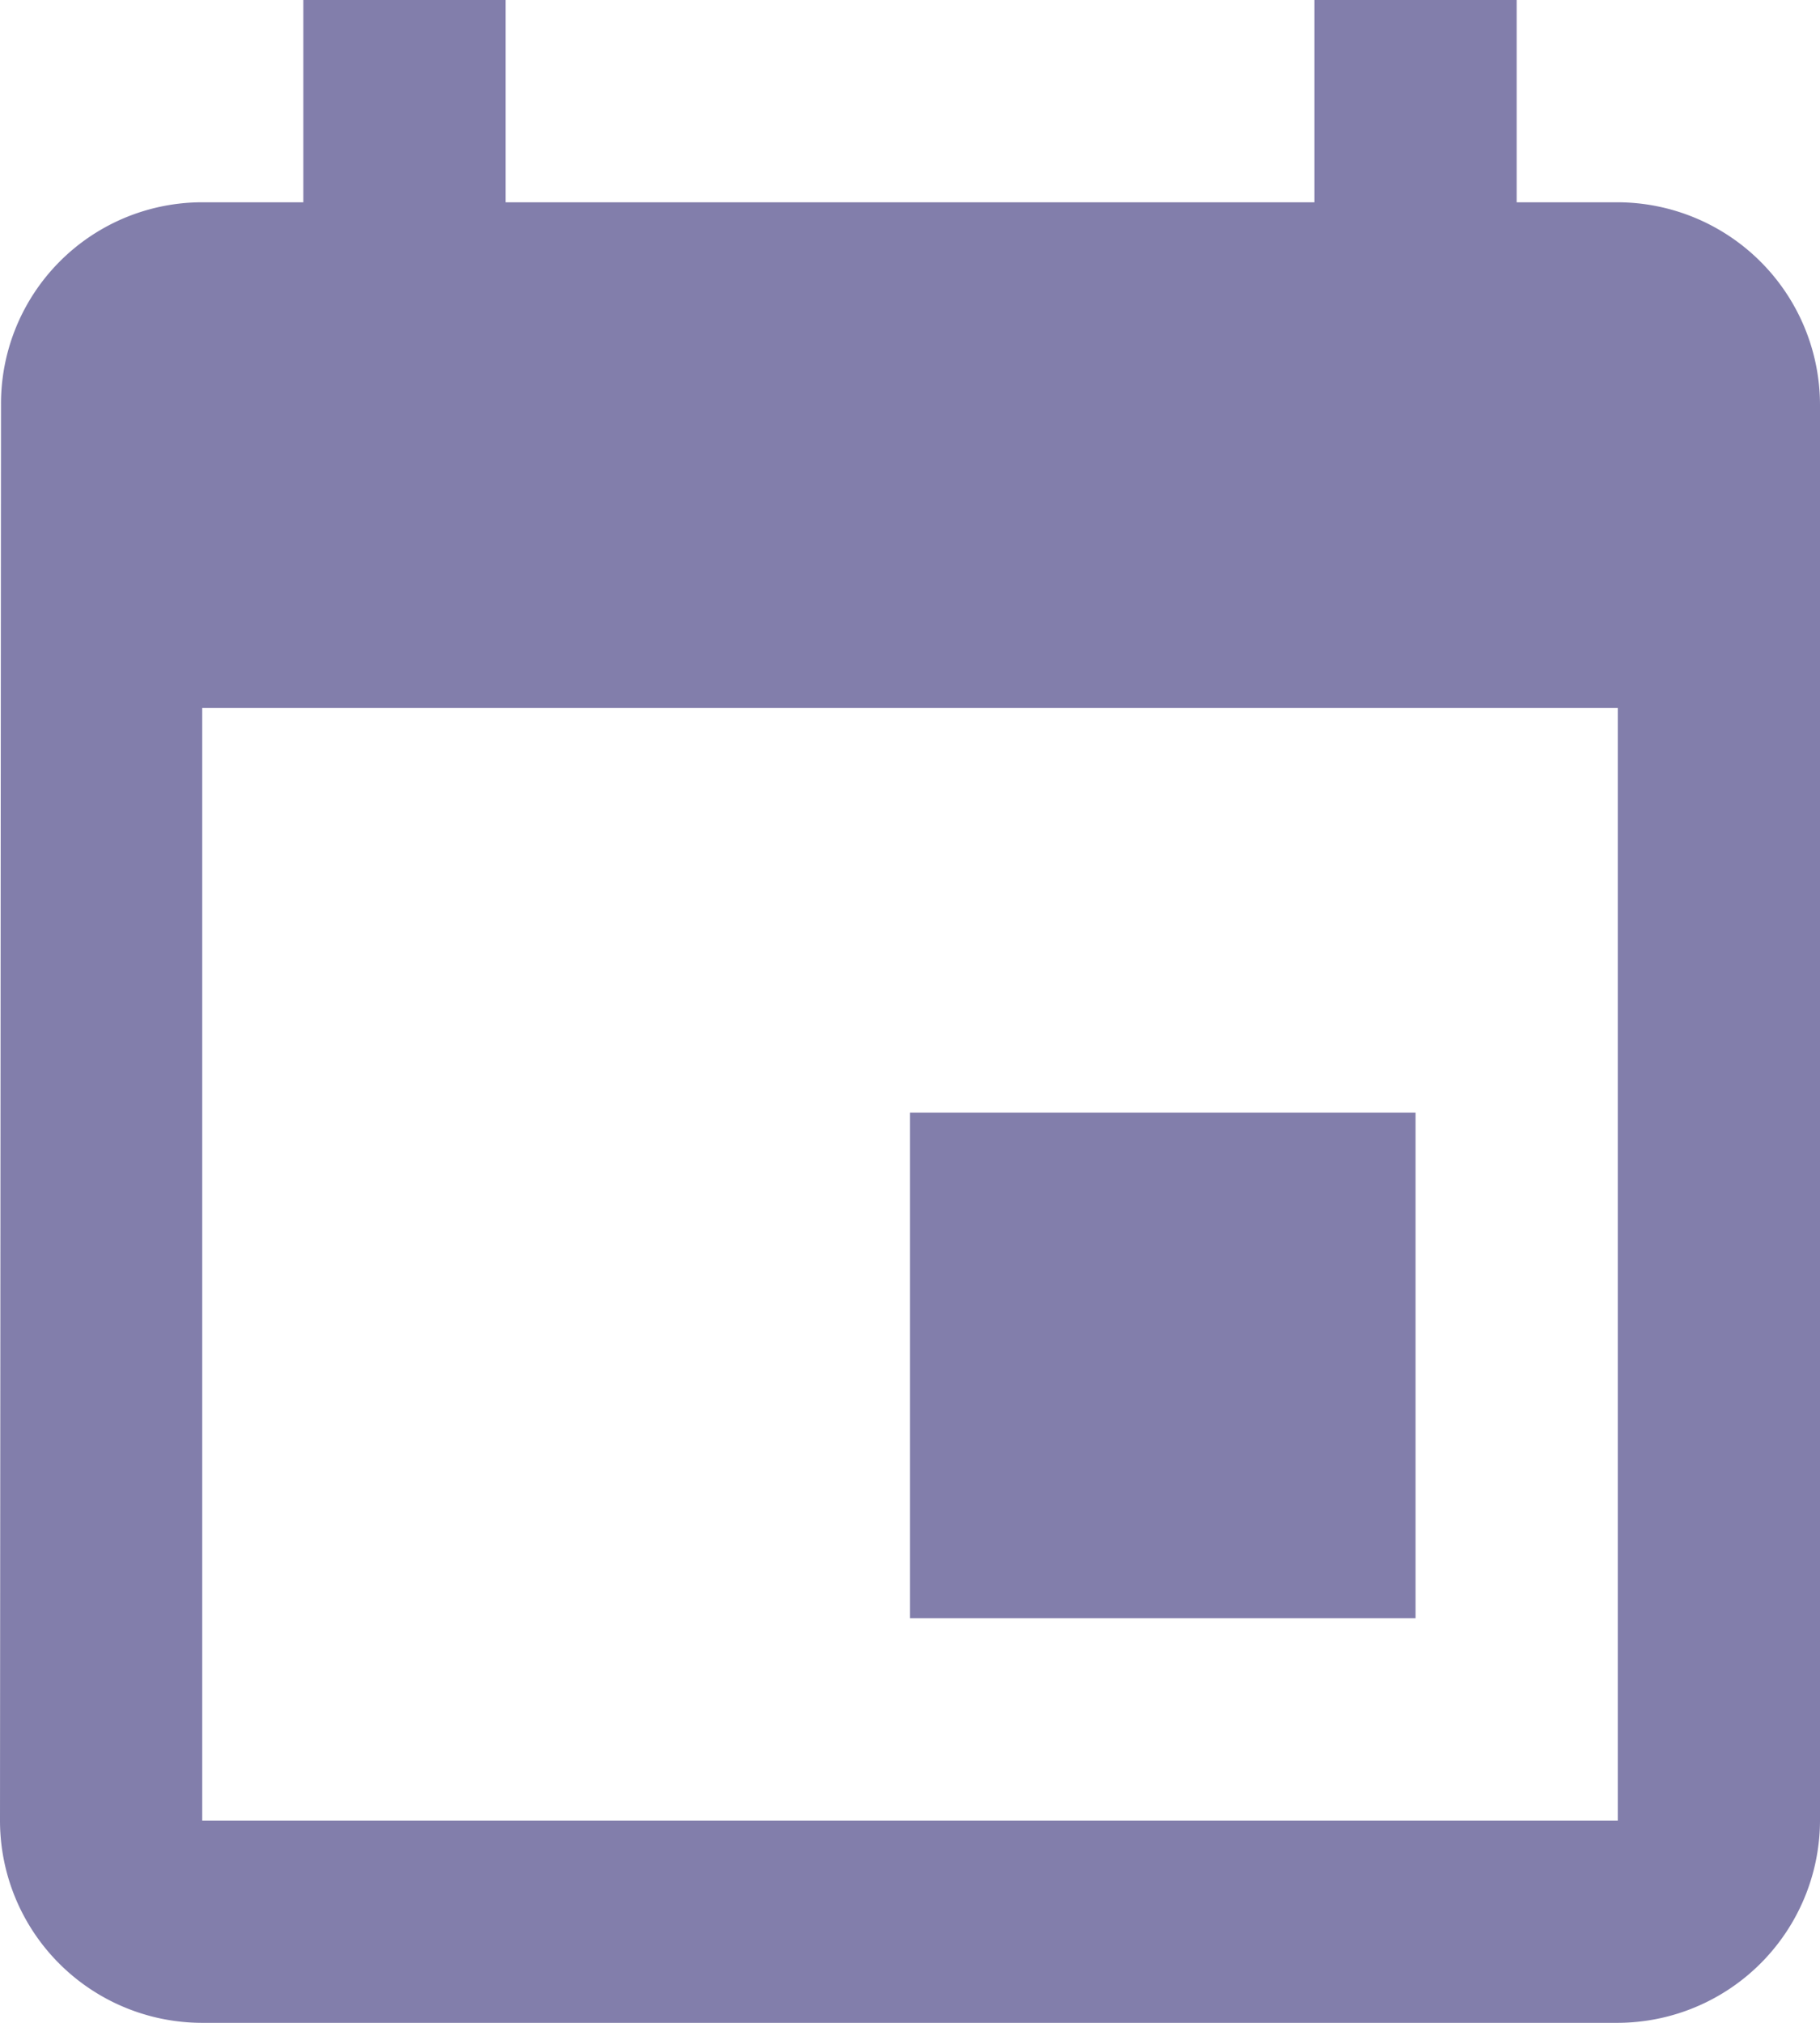 <svg height="20" viewBox="0 0 18 20" width="18" xmlns="http://www.w3.org/2000/svg">
    <path
        d="M17,12H12v5h5ZM16,1V3H8V1H6V3H5A1.991,1.991,0,0,0,3.01,5L3,19a2,2,0,0,0,2,2H19a2.006,2.006,0,0,0,2-2V5a2.006,2.006,0,0,0-2-2H18V1Zm3,18H5V8H19Z"
        fill="#827eab" transform="translate(-3 -1)" />
</svg>